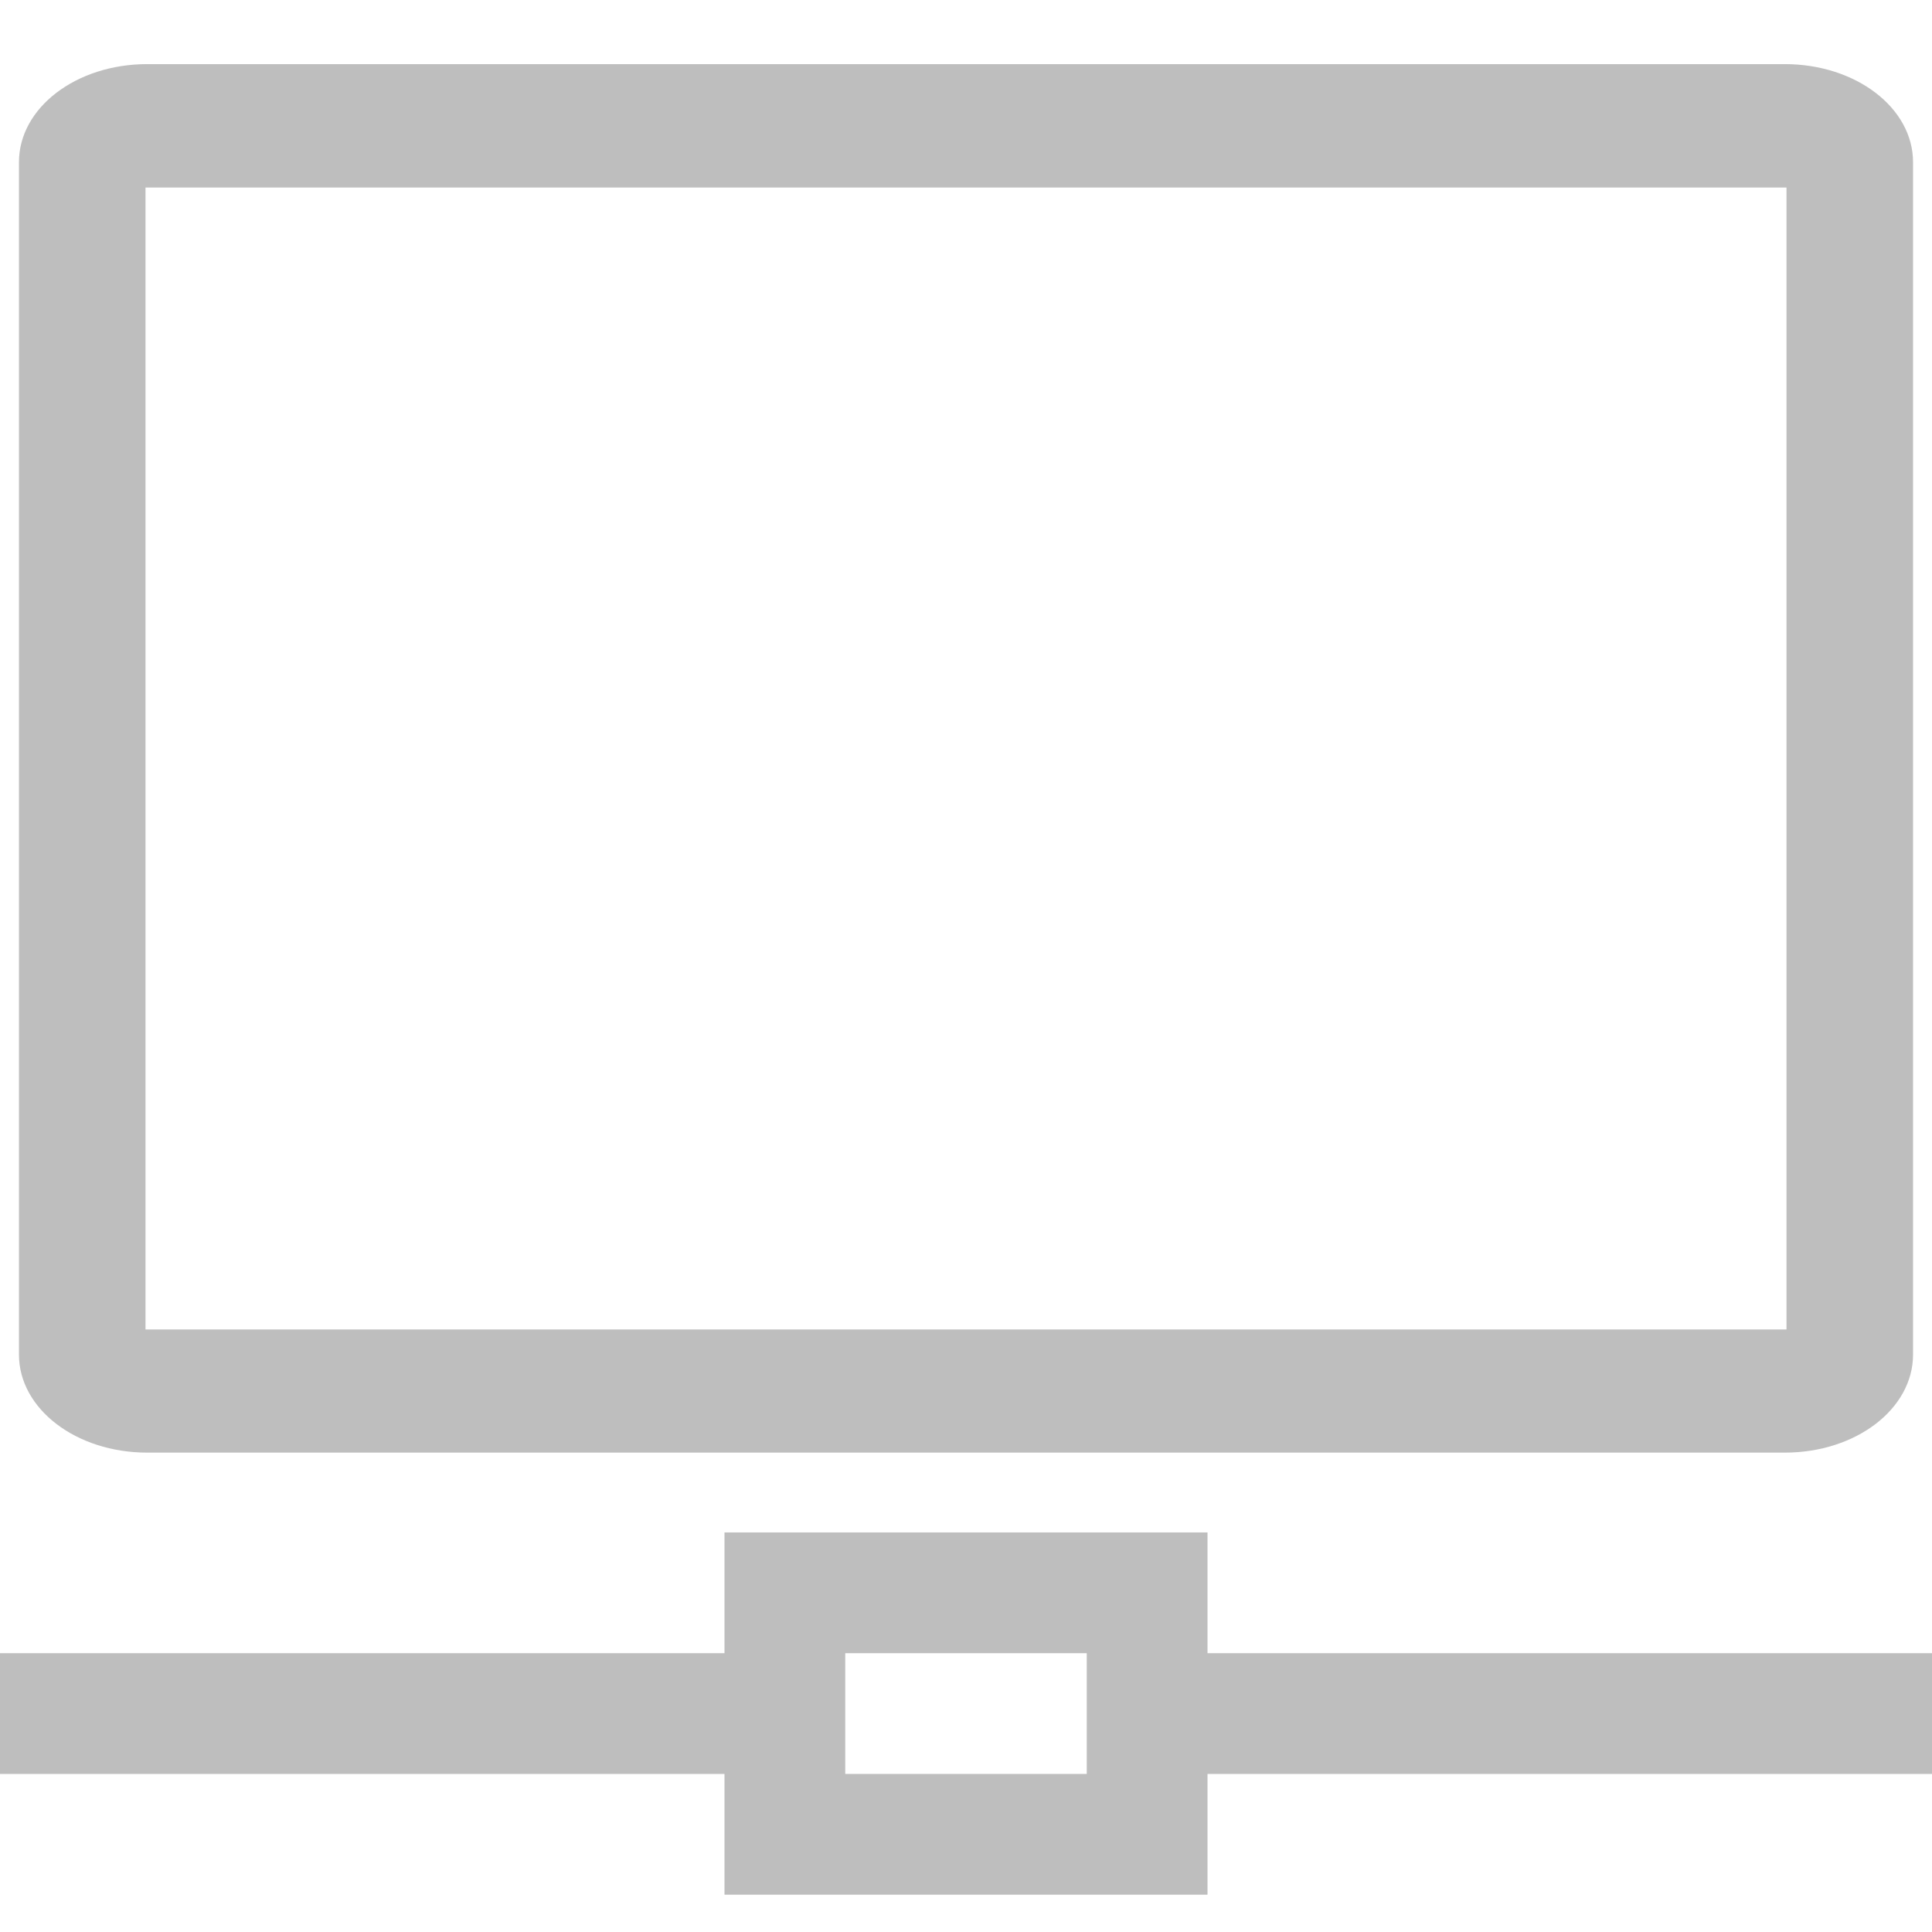 <?xml version="1.0" encoding="UTF-8" standalone="no"?>
<!-- Created with Inkscape (http://www.inkscape.org/) -->

<svg
   xmlns:dc="http://purl.org/dc/elements/1.1/"
   xmlns:cc="http://creativecommons.org/ns#"
   xmlns:rdf="http://www.w3.org/1999/02/22-rdf-syntax-ns#"
   xmlns:svg="http://www.w3.org/2000/svg"
   xmlns="http://www.w3.org/2000/svg"
   xmlns:sodipodi="http://sodipodi.sourceforge.net/DTD/sodipodi-0.dtd"
   xmlns:inkscape="http://www.inkscape.org/namespaces/inkscape"
   width="16px"
   height="16px"
   id="svg13294"
   version="1.1"
   inkscape:version="0.92.2 (unknown)"
   sodipodi:docname="preferences-desktop-remote-desktop-symbolic.svg">
  <defs
     id="defs13296" />
  <sodipodi:namedview
     id="base"
     pagecolor="#ffffff"
     bordercolor="#666666"
     borderopacity="1.0"
     inkscape:pageopacity="0.0"
     inkscape:pageshadow="2"
     inkscape:zoom="11.313709"
     inkscape:cx="-7.6710227"
     inkscape:cy="-0.82148903"
     inkscape:current-layer="layer1"
     showgrid="true"
     inkscape:grid-bbox="true"
     inkscape:document-units="px"
     inkscape:window-width="1366"
     inkscape:window-height="706"
     inkscape:window-x="0"
     inkscape:window-y="0"
     inkscape:window-maximized="1"
     inkscape:snap-global="false" />
  <g
     id="layer1"
     inkscape:label="Layer 1"
     inkscape:groupmode="layer">
    <path
       inkscape:connector-curvature="0"
       d="m 6,12.691 v 1 H 0 v 1 h 6 v 1 h 4 v -1 h 6 v -1 h -6 v -1 z m 1,1 h 2 v 1 H 7 Z"
       style="color:#000000;isolation:auto;mix-blend-mode:normal;solid-color:#000000;fill:#bebebe;color-rendering:auto;image-rendering:auto;shape-rendering:auto"
       id="rect4197"
       sodipodi:nodetypes="cccccccccccccccccc" />
    <path
       style="fill:#bebebe;fill-opacity:1"
       d="m 1.219,0.531 c -0.589,0 -1.062,0.362 -1.062,0.812 v 9.875 c 0,0.45 0.474,0.812 1.062,0.812 h 13.562 c 0.589,0 1.062,-0.362 1.062,-0.812 v -9.875 c 0,-0.45 -0.474,-0.812 -1.062,-0.812 z M 1.205,1.553 H 14.795 V 11.01 H 1.205 Z"
       id="rect3884"
       inkscape:connector-curvature="0" />
  </g>
</svg>
